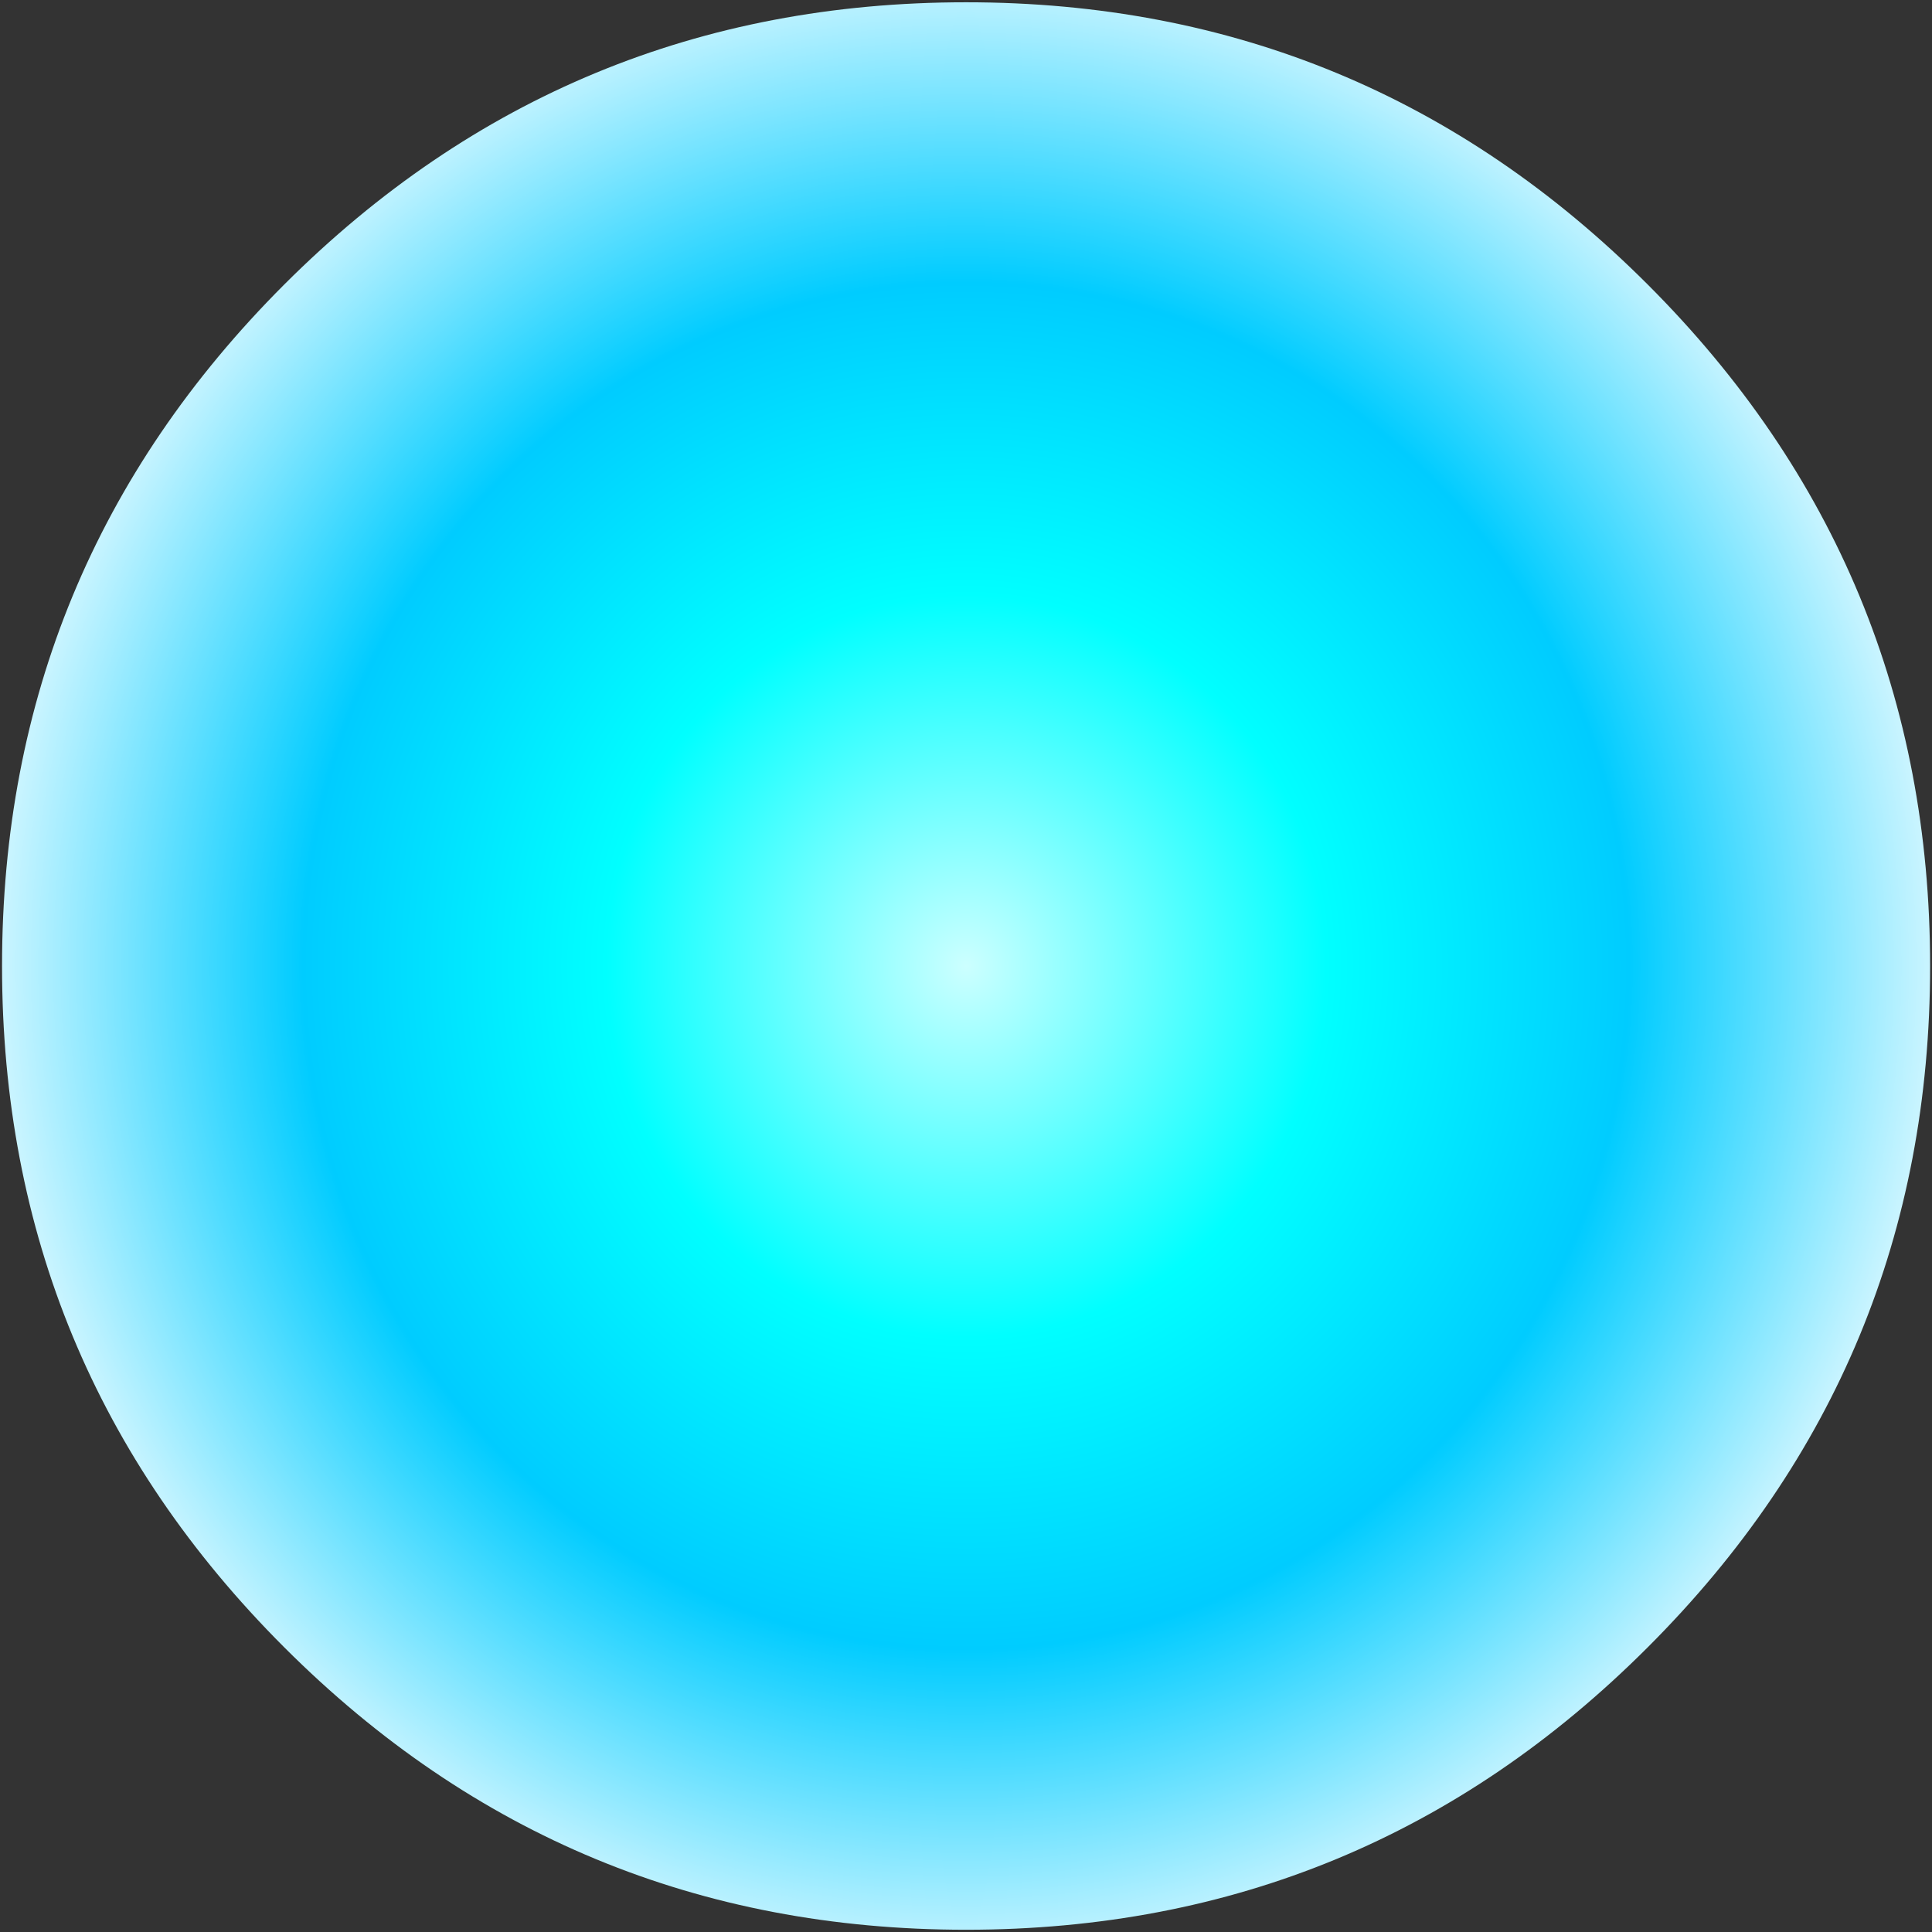 
<svg xmlns="http://www.w3.org/2000/svg" version="1.1" xmlns:xlink="http://www.w3.org/1999/xlink" preserveAspectRatio="none" x="0px" y="0px" width="491px" height="491px" viewBox="0 0 491 491">
<rect x="0" y="0" width="491" height="491" fill="#333333" stroke="none"/>
<defs>
<radialGradient id="Gradient_1" gradientUnits="userSpaceOnUse" cx="0" cy="0" r="270.65" fx="0" fy="0" gradientTransform="matrix( 1, 0, 0, 1, -20.95,-9.55) " spreadMethod="pad">
<stop  offset="0%" stop-color="#CCFFFF"/>

<stop  offset="34.51%" stop-color="#00FFFF"/>

<stop  offset="63.529%" stop-color="#00CCFF"/>

<stop  offset="100%" stop-color="#FFFFFF"/>
</radialGradient>

<g id="Layer0_0_FILL">
<path fill="url(#Gradient_1)" stroke="none" d="
M 229.05 -9.55
Q 229.05 -110 155.8 -181.05 82.6 -252.05 -20.95 -252.05 -124.5 -252.05 -197.75 -181.05 -270.95 -110 -270.95 -9.55 -270.95 90.9 -197.75 161.9 -124.5 232.95 -20.95 232.95 82.6 232.95 155.8 161.9 229.05 90.9 229.05 -9.55 Z"/>
</g>
</defs>

<g transform="matrix( 0.98, 0, 0, 1.01, 266.05,255.15) ">
<use xlink:href="#Layer0_0_FILL"/>
</g>
</svg>
